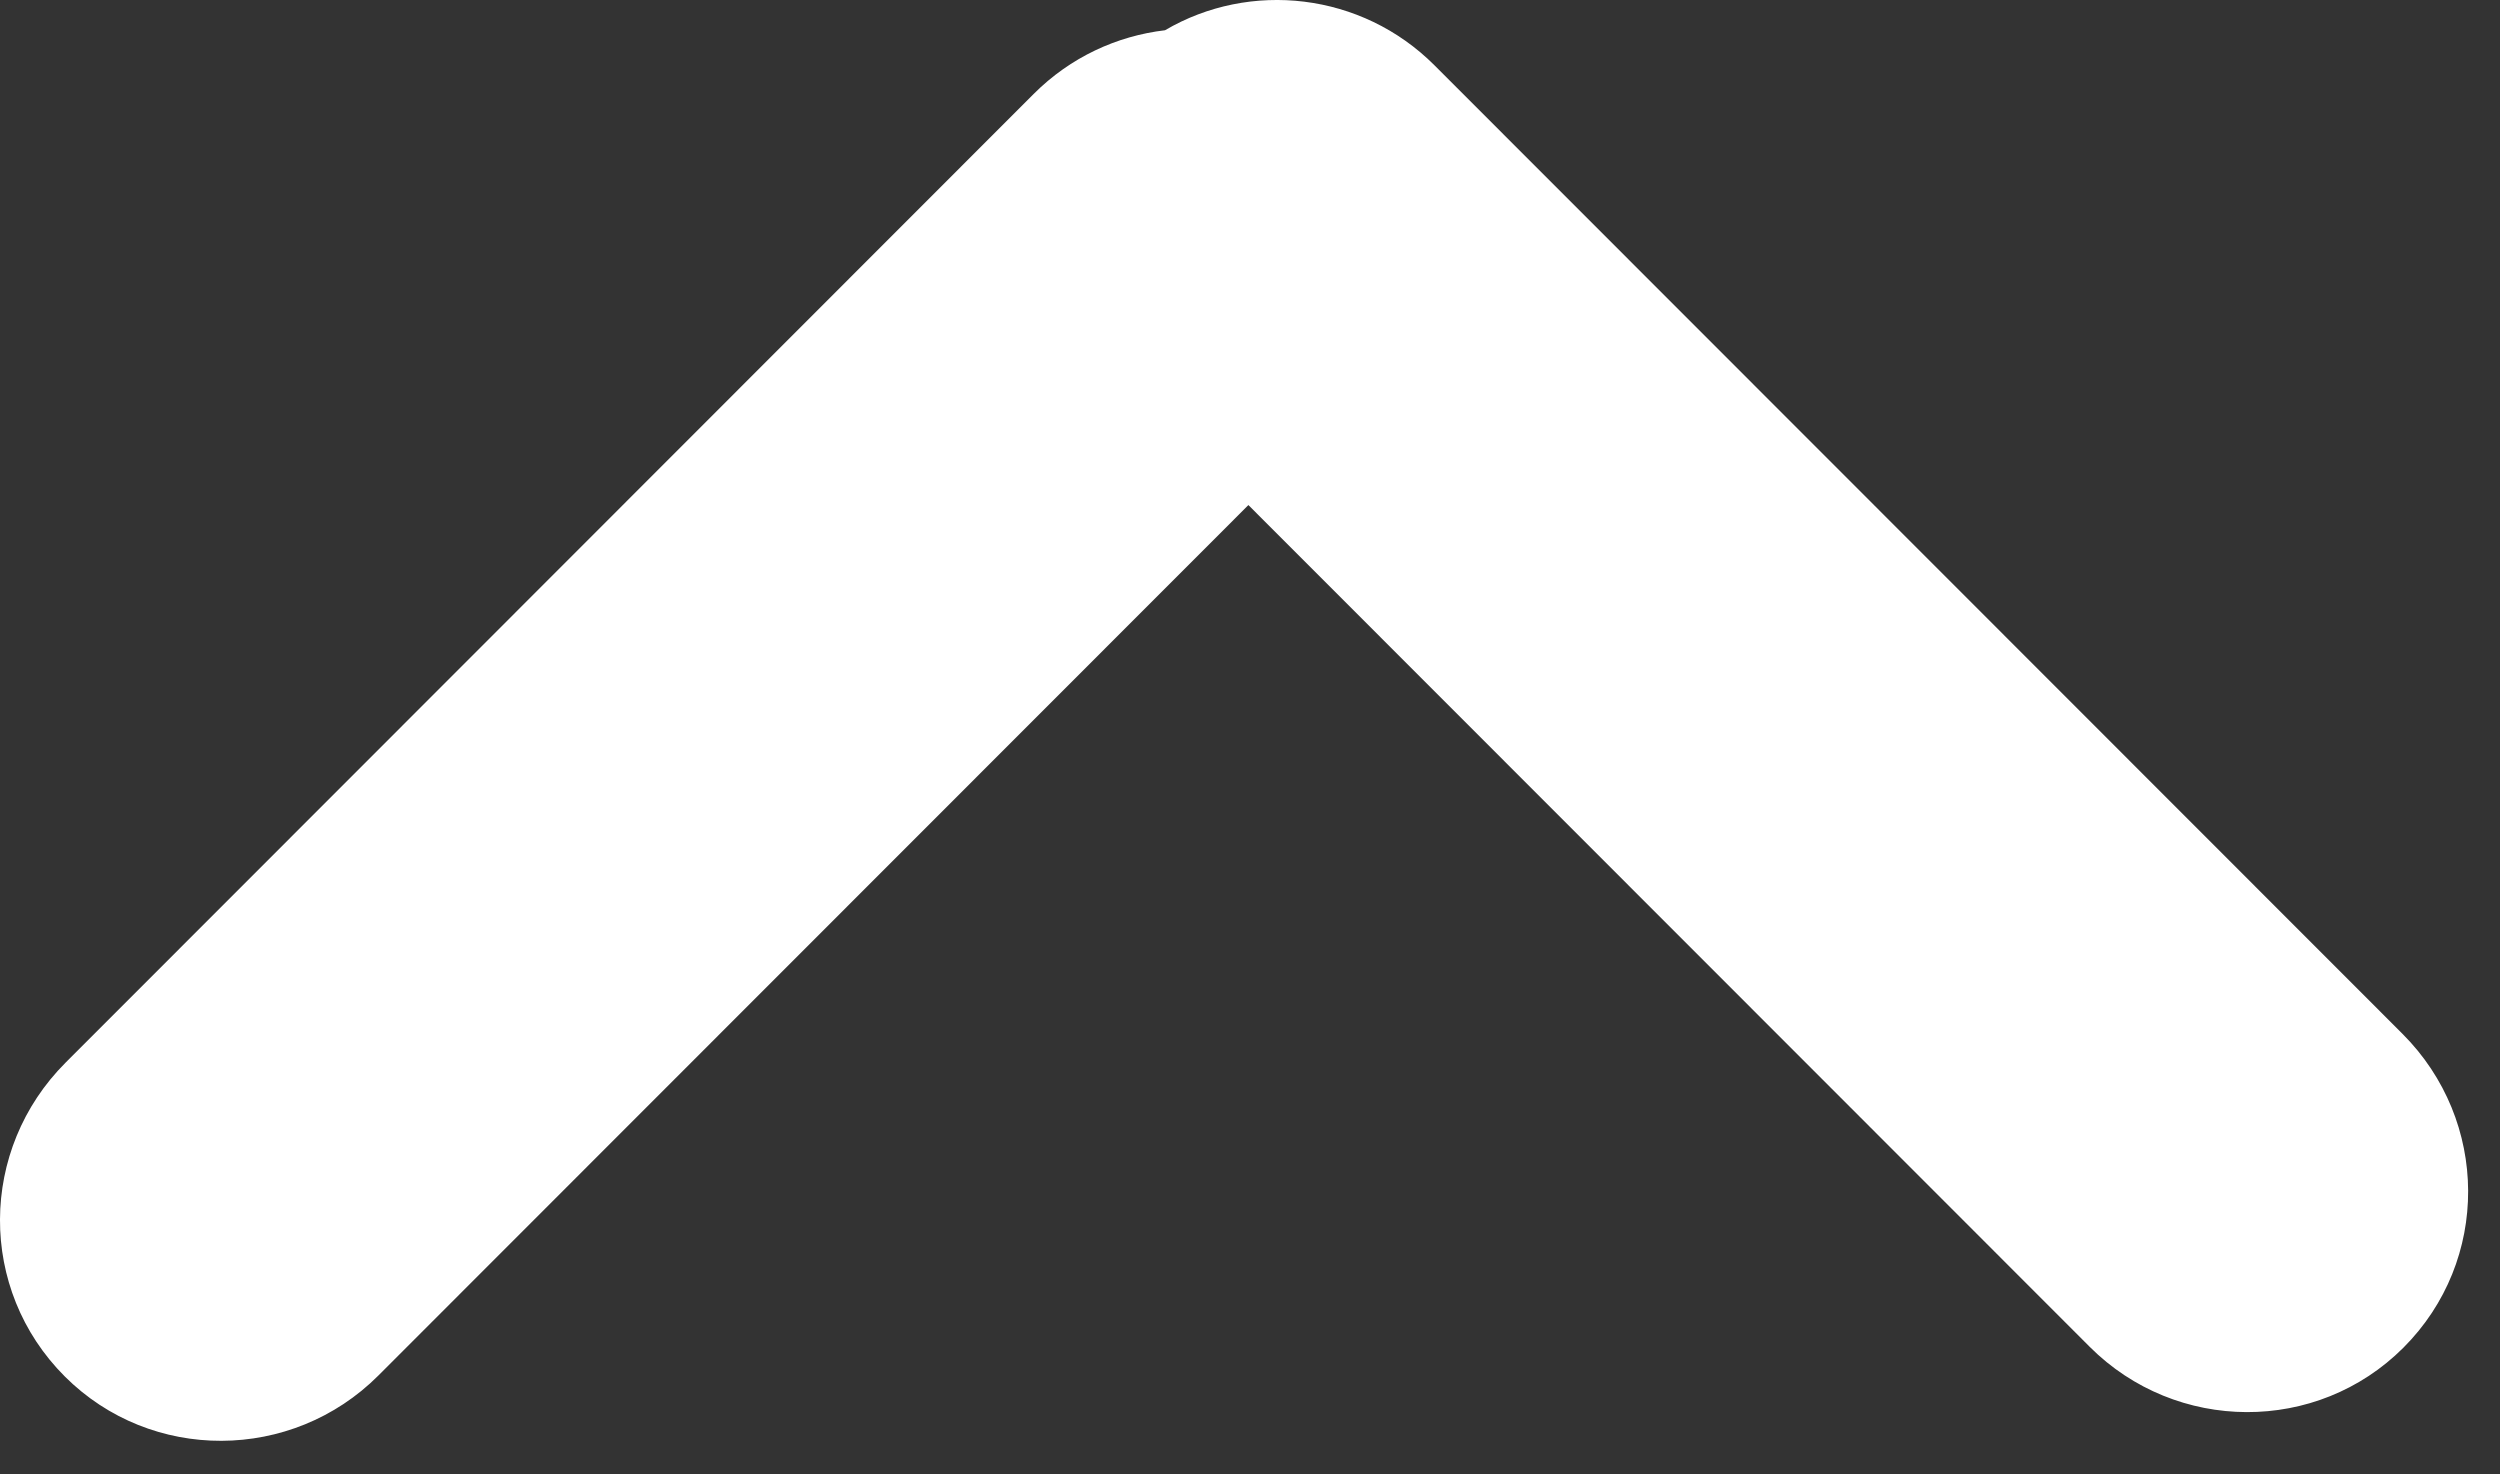 <?xml version="1.0" encoding="UTF-8" standalone="no"?>
<svg width="39px" height="23px" viewBox="0 0 39 23" version="1.1" xmlns="http://www.w3.org/2000/svg" xmlns:xlink="http://www.w3.org/1999/xlink" xmlns:sketch="http://www.bohemiancoding.com/sketch/ns">
    <rect x="0" y="0" width="39" height="23" fill="#333333" stroke="none"/>
    <!-- Generator: Sketch 3.4.3 (16044) - http://www.bohemiancoding.com/sketch -->
    <title>Rectangle 8</title>
    <desc>Created with Sketch.</desc>
    <defs></defs>
    <g id="Item" stroke="none" stroke-width="1" fill="none" fill-rule="evenodd" sketch:type="MSPage">
        <g id="Item-Click1" sketch:type="MSArtboardGroup" transform="translate(-356, -3429)" fill="#FFFFFF">
            <g id="Footer" sketch:type="MSLayerGroup" transform="translate(0, 3381)">
                <path d="M374.174,48.472 C375.499,47.693 377.24,47.88 378.378,49.019 L393.479,64.128 C394.834,65.484 394.85,67.667 393.493,69.024 C392.145,70.372 389.949,70.36 388.6,69.011 L375.475,55.879 L361.903,69.458 C360.554,70.808 358.358,70.82 357.01,69.472 C355.653,68.114 355.669,65.931 357.024,64.576 L372.125,49.466 C372.698,48.892 373.425,48.56 374.174,48.472 L374.174,48.472 Z" id="Rectangle-8" sketch:type="MSShapeGroup"></path>
            </g>
        </g>
    </g>
</svg>